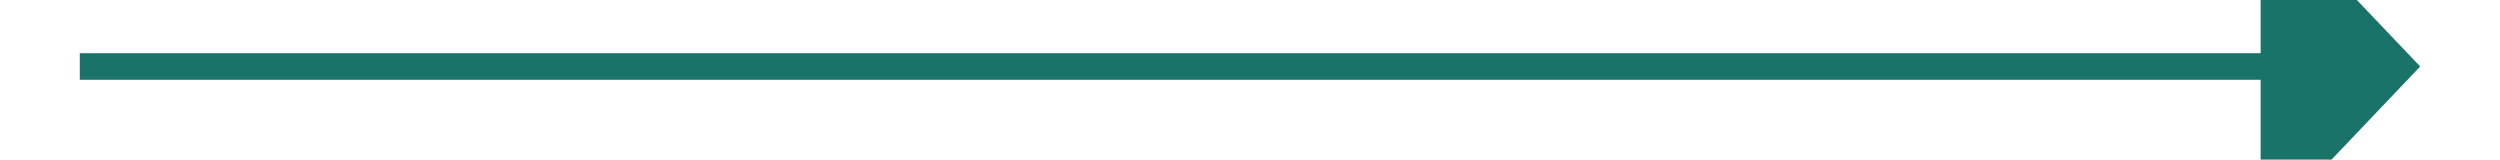 ﻿<?xml version="1.0" encoding="utf-8"?>
<svg version="1.1" xmlns:xlink="http://www.w3.org/1999/xlink" width="94px" height="6px" preserveAspectRatio="xMinYMid meet" viewBox="956 1063  94 4" xmlns="http://www.w3.org/2000/svg">
  <path d="M 1041 1070.8  L 1047 1064.5  L 1041 1058.2  L 1041 1070.8  Z " fill-rule="nonzero" fill="#197368" stroke="none" />
  <path d="M 959 1064.5  L 1042 1064.5  " stroke-width="1" stroke="#197368" fill="none" />
</svg>
